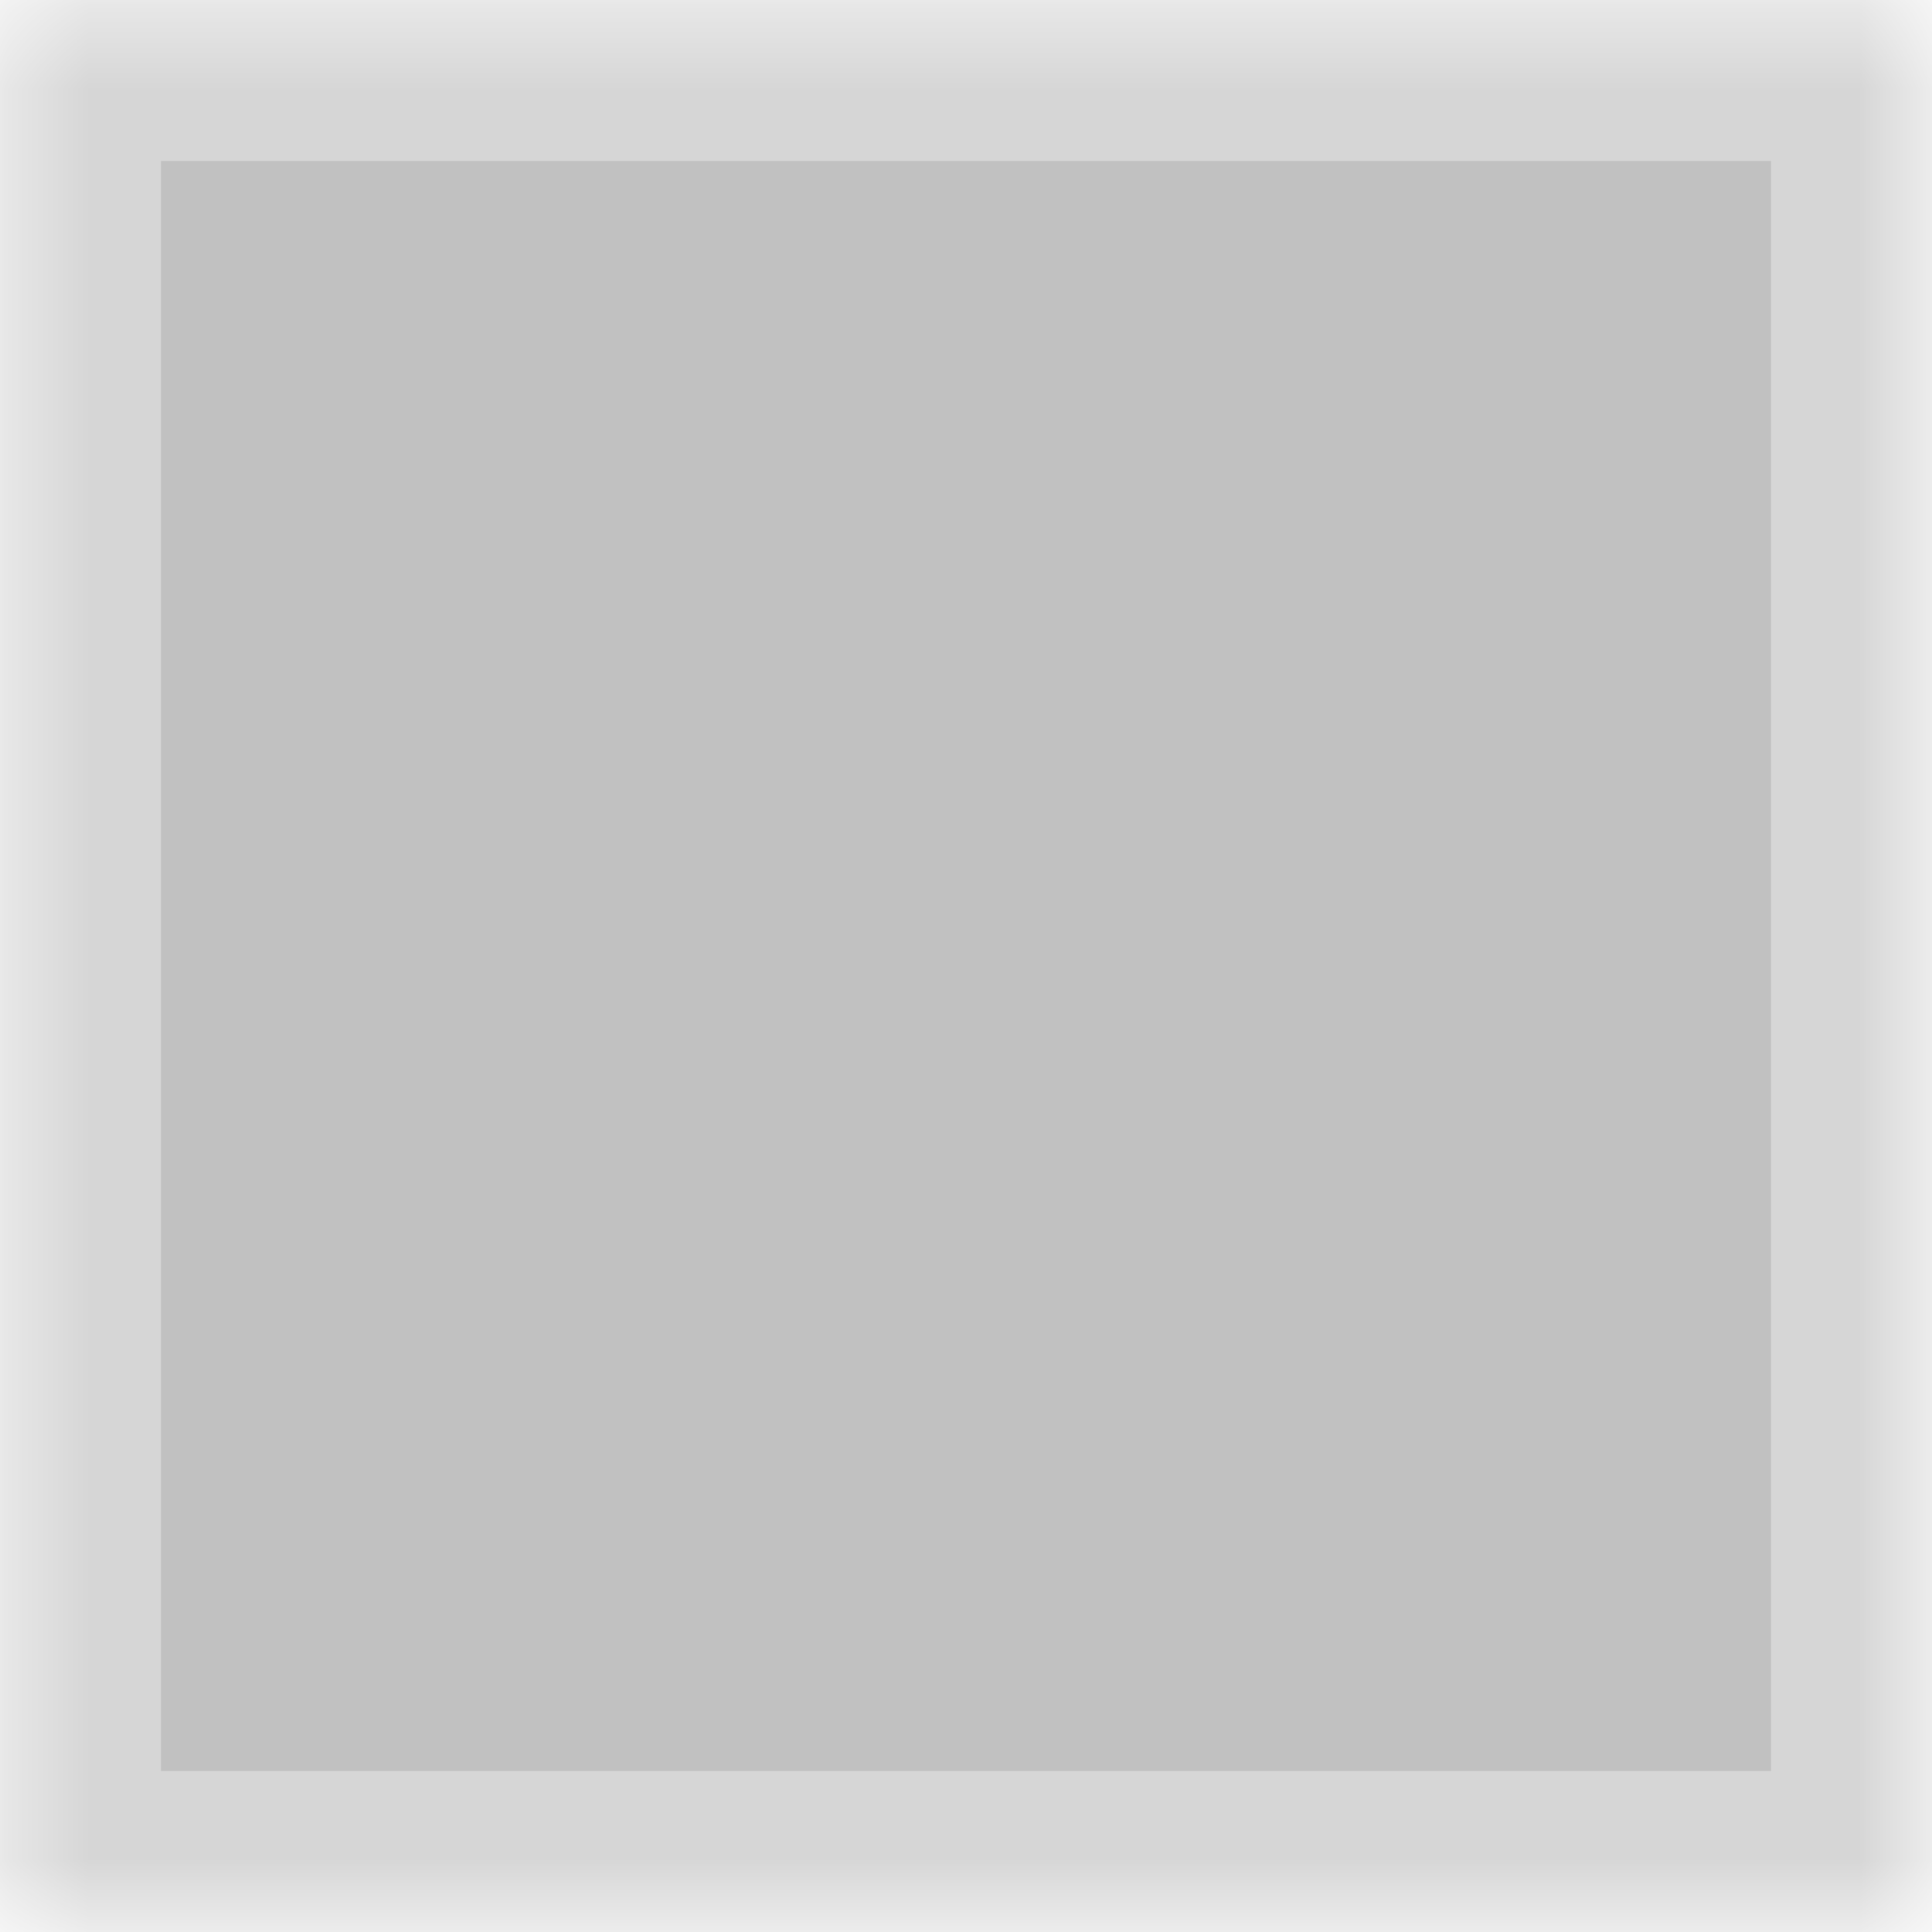 <?xml version="1.0" encoding="UTF-8"?>
<svg width="24" height="24" viewBox="0 0 24 24" xmlns="http://www.w3.org/2000/svg">
  <defs>
    <mask maskUnits="userSpaceOnUse" id="pp-icon-manga-frame-mask">
      <rect x="0" y="0" width="24" height="24" stroke="none" fill="#fff"
            class="pp-icon-manga-frame-mask-1"/>
      <rect x="2" y="2" width="20" height="20" stroke="none" fill="#000"
            class="pp-icon-manga-frame-mask-2"/>
    </mask>
  </defs>
  <rect x="0" y="0" width="24" height="24" stroke="none" fill="#000"
        opacity="0.4" mask="url(#pp-icon-manga-frame-mask)"
        class="pp-icon-manga-frame"/>
  <rect x="2" y="2" width="20" height="20" stroke="none" fill="#000"
        opacity="0.1" class="pp-icon-manga-progress"/>
  <g style="display:none">
    <path data-pp-char="-" stroke="#000" stroke-width="1" d="M -2,-4 2,-4"/>
    <path data-pp-char="/" stroke="#000" stroke-width="1" d="M 2,-9 -2,0"/>
    <path
        data-pp-char="0"
        transform="translate(8,16.5)"
        fill="#000"
        d="m 0.041,-8.859 q 1.582,0 2.432,1.465 0.674,1.16 0.674,3 0,1.822 -0.674,3.006 Q 1.635,0.059 0,0.059 q -1.629,0 -2.467,-1.447 -0.674,-1.184 -0.674,-3.018 0,-2.555 1.236,-3.721 0.785,-0.732 1.945,-0.732 z M 0,-7.992 q -0.938,0 -1.477,0.949 -0.551,0.961 -0.551,2.654 0,1.658 0.539,2.613 Q -0.943,-0.838 0,-0.838 q 1.131,0 1.676,-1.318 0.357,-0.885 0.357,-2.297 0,-1.646 -0.551,-2.59 Q 0.926,-7.992 0,-7.992 Z"
        />
    <path
        data-pp-char="1"
        transform="translate(16,16.5)"
        fill="#000"
        d="m 0.838,-0.117 -1.055,0 0,-7.576 q -0.99,0.34 -2.086,0.574 l -0.193,-0.814 q 1.57,-0.393 2.666,-0.932 l 0.668,0 0,8.748 z"
        />
    <path
        data-pp-char="2"
        transform="translate(24,16.5)"
        fill="#000"
        d="m 3.082,-0.117 -6.023,0 0,-0.996 q 0.709,-1.652 2.713,-3.018 L 0.105,-4.354 Q 1.131,-5.057 1.453,-5.449 1.822,-5.906 1.822,-6.457 q 0,-0.609 -0.434,-1.043 -0.48,-0.48 -1.26,-0.48 -1.564,0 -2.051,1.74 L -2.848,-6.574 Q -2.18,-8.859 0.188,-8.859 q 1.295,0 2.062,0.768 0.674,0.691 0.674,1.67 0,0.727 -0.434,1.318 -0.398,0.574 -1.834,1.471 l -0.252,0.152 q -1.828,1.131 -2.35,2.414 l 5.027,0 0,0.949 z"
        />
    <path
        data-pp-char="3"
        transform="translate(32,16.5)"
        fill="#000"
        d="m 0.686,-4.535 q 2.109,0.375 2.109,2.133 0,1.061 -0.709,1.729 -0.785,0.732 -2.221,0.732 -2.15,0 -3.105,-1.711 l 0.879,-0.469 q 0.662,1.295 2.215,1.295 0.914,0 1.418,-0.469 0.48,-0.445 0.48,-1.131 0,-0.797 -0.721,-1.283 Q 0.375,-4.154 -0.697,-4.154 l -0.527,0 0,-0.85 0.551,0 q 1.078,0 1.646,-0.41 0.609,-0.434 0.609,-1.166 0,-0.797 -0.686,-1.178 -0.439,-0.264 -1.055,-0.264 -1.307,0 -1.928,1.312 l -0.879,-0.422 q 0.861,-1.729 2.818,-1.729 1.236,0 2.004,0.627 Q 2.625,-7.629 2.625,-6.627 q 0,0.949 -0.744,1.553 Q 1.4,-4.688 0.686,-4.582 l 0,0.047 z"
        />
    <path
        data-pp-char="4"
        fill="#000"
        d="m 3.369,-2.174 -1.418,0 0,2.057 -0.961,0 0,-2.057 -4.4,0 0,-0.961 4.23,-5.637 1.131,0 0,5.707 1.418,0 0,0.891 z m -2.32,-5.531 -0.035,0 q -0.521,0.844 -1.043,1.547 l -2.326,3.094 3.346,0 0,-2.83 q 0,-0.615 0.059,-1.811 z"
        />
    <path
        data-pp-char="5"
        fill="#000"
        d="m -1.57,-4.881 q 0.855,-0.674 1.863,-0.674 1.207,0 2.004,0.814 0.744,0.779 0.744,1.934 0,1.049 -0.639,1.846 -0.803,1.02 -2.373,1.02 -2.01,0 -2.93,-1.529 l 0.879,-0.457 q 0.697,1.113 2.016,1.113 0.85,0 1.418,-0.527 0.586,-0.557 0.586,-1.477 0,-0.867 -0.516,-1.383 -0.539,-0.539 -1.406,-0.539 -1.219,0 -1.846,0.938 l -0.902,-0.117 0.551,-4.77 4.729,0 0,0.902 -3.873,0 -0.387,2.906 0.082,0 z"
        />
    <path
        data-pp-char="6"
        fill="#000"
        d="m -1.799,-4.365 q 0.85,-1.225 2.209,-1.225 1.26,0 2.027,0.879 0.674,0.762 0.674,1.857 0,1.195 -0.756,2.039 -0.785,0.873 -2.051,0.873 -1.506,0 -2.355,-1.148 -0.826,-1.119 -0.826,-3.088 0,-2.244 0.996,-3.527 0.902,-1.154 2.361,-1.154 1.723,0 2.508,1.312 l -0.861,0.469 q -0.48,-0.914 -1.594,-0.914 -2.215,0 -2.379,3.627 l 0.047,0 z M 0.234,-4.775 q -0.855,0 -1.418,0.639 Q -1.688,-3.562 -1.688,-2.889 q 0,0.721 0.445,1.307 0.598,0.779 1.512,0.779 0.955,0 1.465,-0.779 0.346,-0.533 0.346,-1.236 0,-0.826 -0.457,-1.359 Q 1.096,-4.775 0.234,-4.775 Z"
        />
    <path
        data-pp-char="7"
        fill="#000"
        d="m 2.965,-7.992 q -2.549,4.043 -3.41,7.875 l -1.213,0 q 0.85,-3.328 3.41,-7.623 l -4.729,0 0,-0.949 5.941,0 0,0.697 z"
        />
    <path
        data-pp-char="8"
        fill="#000"
        d="m 0.984,-4.547 q 2.174,0.738 2.174,2.303 0,1.23 -1.125,1.875 Q 1.213,0.105 0,0.105 q -1.219,0 -2.039,-0.475 -1.09,-0.627 -1.09,-1.84 0,-1.518 1.992,-2.256 l 0,-0.035 q -1.74,-0.627 -1.74,-2.074 0,-1.113 0.938,-1.781 0.797,-0.562 1.945,-0.562 1.283,0 2.086,0.662 0.791,0.627 0.791,1.57 0,1.611 -1.898,2.104 l 0,0.035 z m -0.967,-0.375 q 1.822,-0.434 1.822,-1.693 0,-0.727 -0.604,-1.166 Q 0.744,-8.15 0,-8.15 q -0.768,0 -1.283,0.41 -0.527,0.434 -0.527,1.143 0,0.697 0.568,1.113 0.264,0.217 0.691,0.387 Q -0.105,-4.916 0,-4.916 q 0.006,0 0.018,-0.006 z m -0.088,0.785 q -1.98,0.521 -1.98,1.857 0,0.826 0.732,1.236 0.551,0.311 1.307,0.311 1.061,0 1.635,-0.574 0.422,-0.422 0.422,-1.031 0,-0.645 -0.592,-1.125 -0.34,-0.27 -0.826,-0.469 -0.521,-0.205 -0.674,-0.205 -0.012,0 -0.023,0 z"
        />
    <path
        data-pp-char="9"
        fill="#000"
        d="m 1.816,-4.418 q -0.826,1.201 -2.197,1.201 -1.049,0 -1.811,-0.639 -0.902,-0.756 -0.902,-2.074 0,-1.219 0.756,-2.068 0.773,-0.861 2.062,-0.861 1.746,0 2.572,1.453 0.598,1.072 0.598,2.771 0,2.291 -0.973,3.533 -0.914,1.16 -2.385,1.16 -1.705,0 -2.584,-1.377 l 0.867,-0.469 q 0.568,0.984 1.688,0.984 2.191,0 2.355,-3.615 l -0.047,0 z m -2.057,-3.604 q -0.82,0 -1.342,0.615 -0.469,0.557 -0.469,1.406 0,0.861 0.445,1.354 0.516,0.592 1.4,0.592 0.984,0 1.541,-0.768 0.369,-0.516 0.369,-1.119 0,-0.721 -0.434,-1.301 -0.598,-0.779 -1.512,-0.779 z"
        />
  </g>
</svg>
